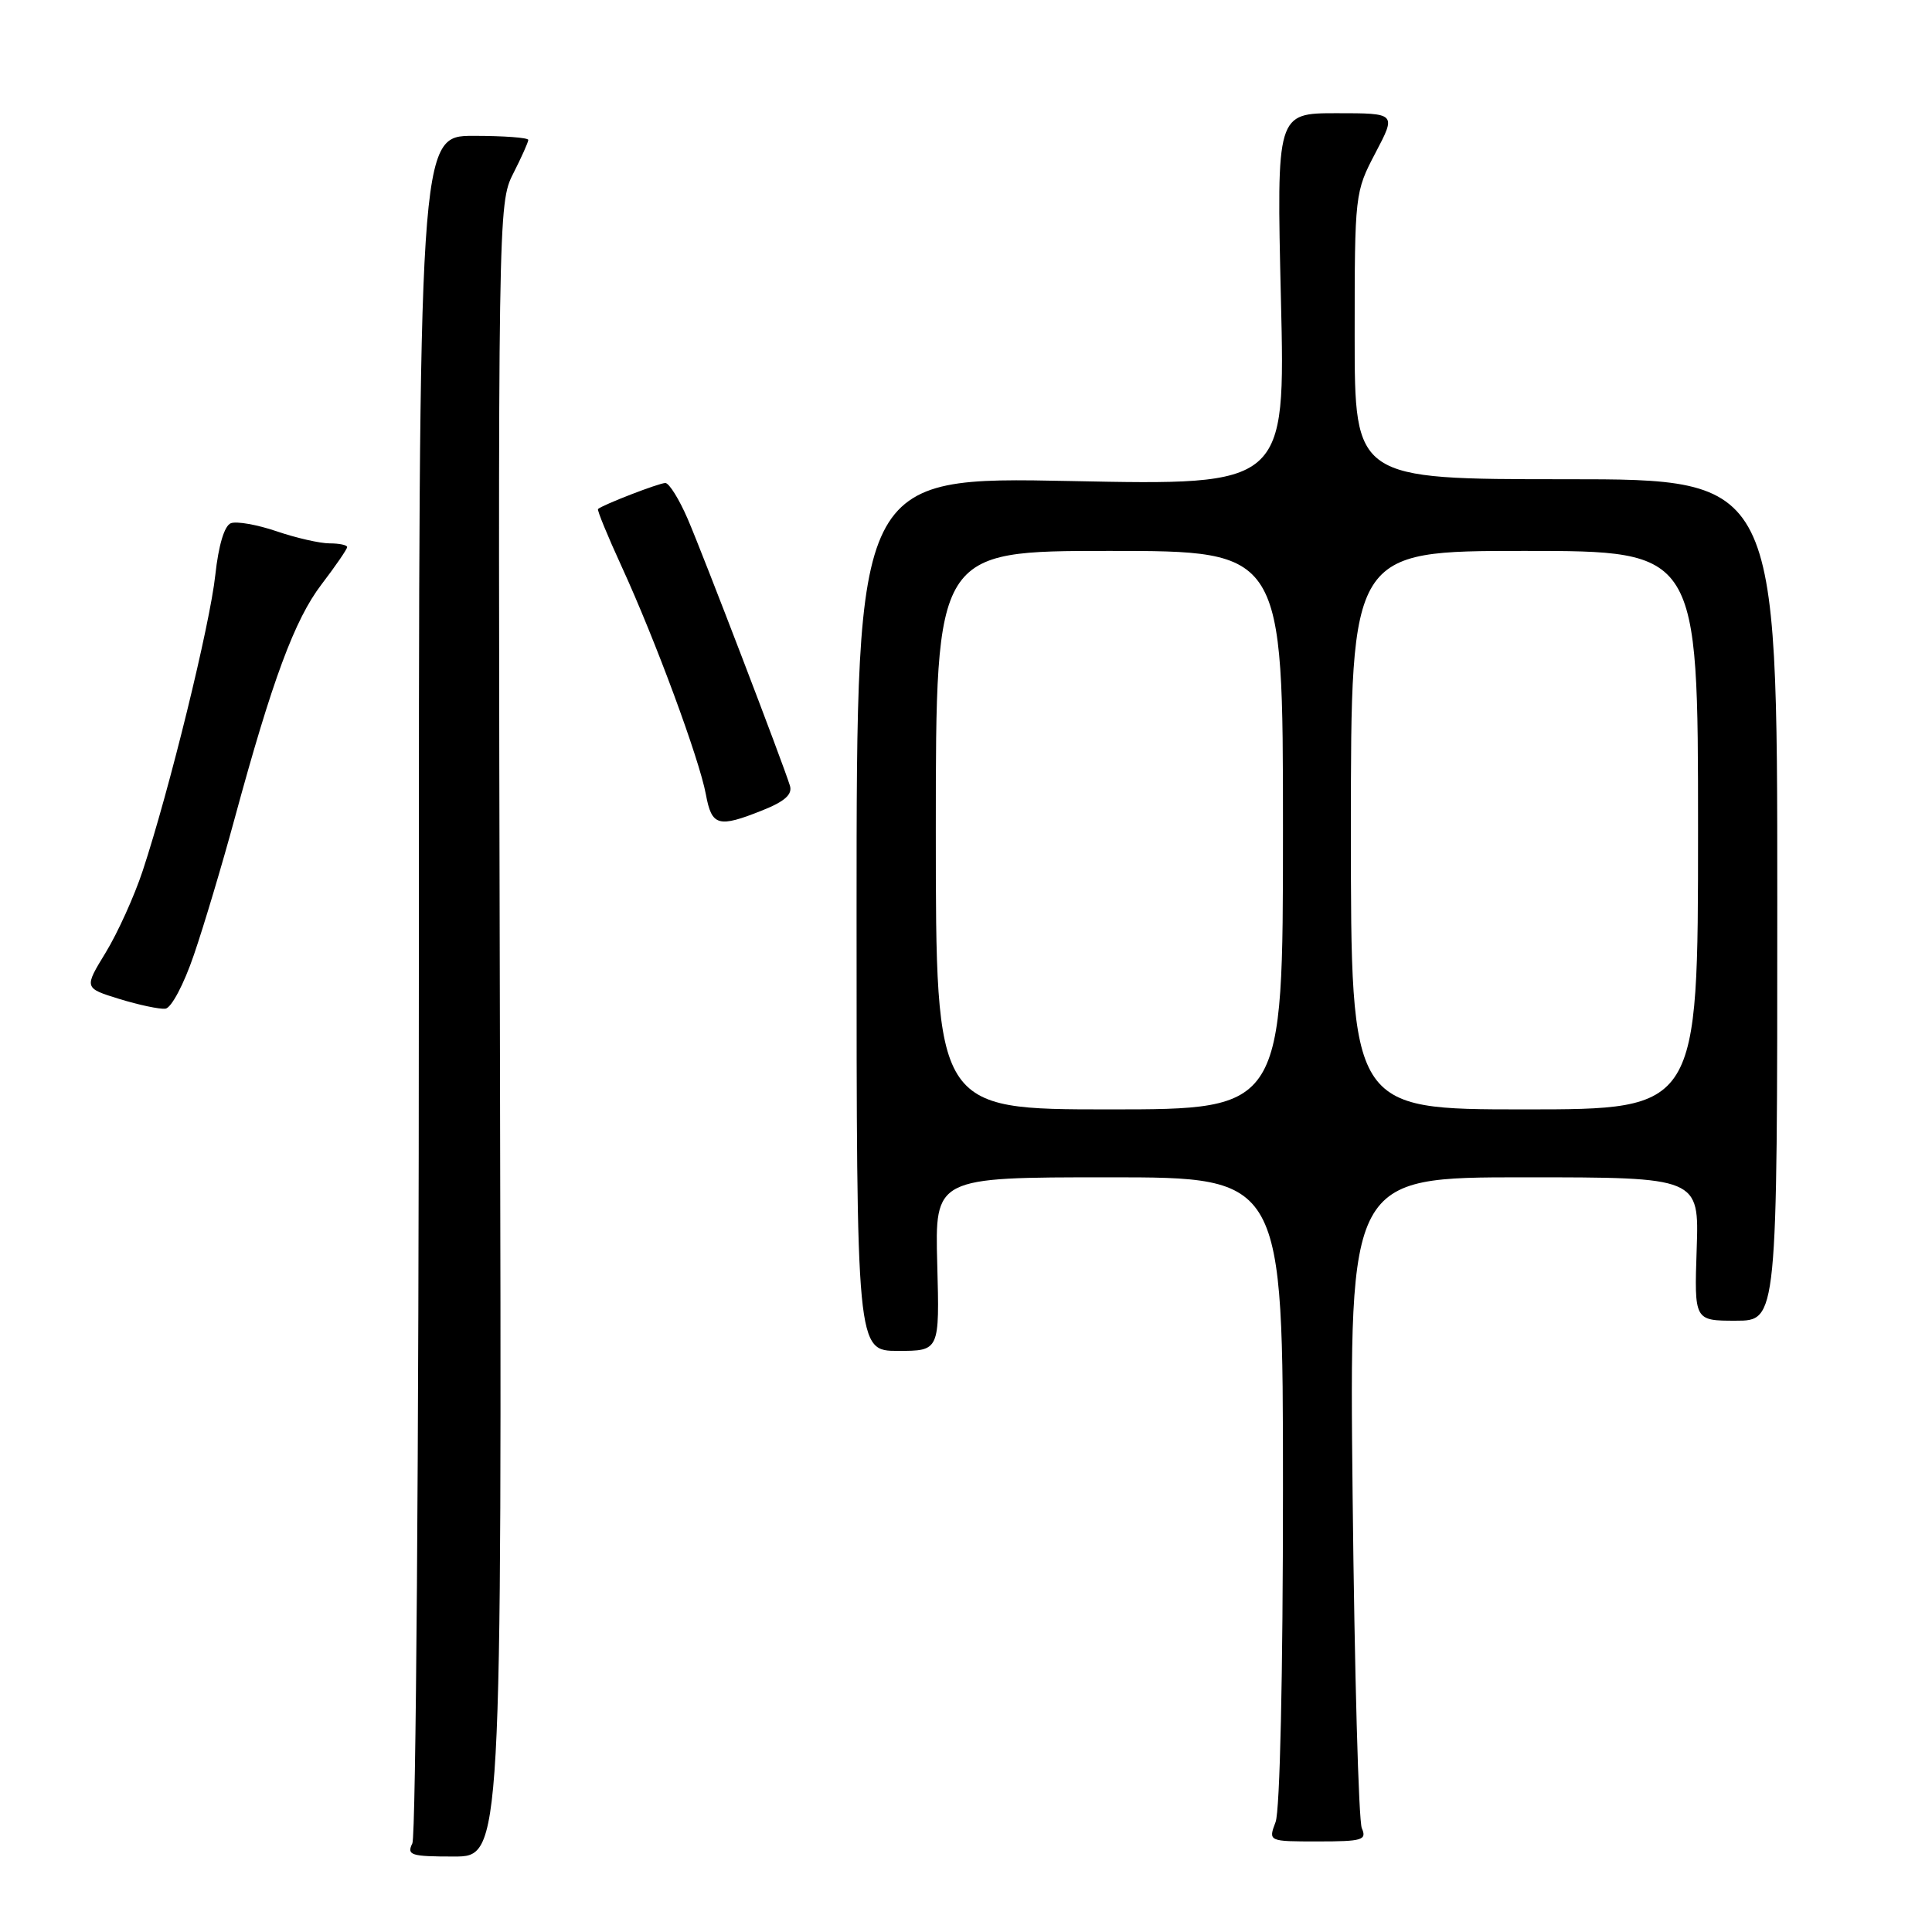 <?xml version="1.0" encoding="UTF-8" standalone="no"?>
<!DOCTYPE svg PUBLIC "-//W3C//DTD SVG 1.1//EN" "http://www.w3.org/Graphics/SVG/1.1/DTD/svg11.dtd" >
<svg xmlns="http://www.w3.org/2000/svg" xmlns:xlink="http://www.w3.org/1999/xlink" version="1.1" viewBox="0 0 256 256">
 <g >
 <path fill="currentColor"
d=" M 66.24 136.49 C 65.98 28.44 66.00 26.92 67.99 23.03 C 69.09 20.86 70.00 18.84 70.00 18.54 C 70.00 18.24 66.74 18.00 62.75 18.00 C 55.50 18.00 55.50 18.00 55.50 130.25 C 55.50 191.99 55.11 243.29 54.64 244.25 C 53.87 245.82 54.43 246.00 60.14 246.00 C 66.50 246.00 66.50 246.00 66.24 136.49 Z  M 180.45 242.25 C 180.02 241.29 179.48 221.49 179.23 198.25 C 178.78 156.00 178.78 156.00 201.96 156.00 C 225.14 156.00 225.14 156.00 224.82 165.50 C 224.50 175.00 224.50 175.00 230.00 175.00 C 235.50 175.00 235.50 175.00 235.50 119.25 C 235.50 63.50 235.50 63.50 207.50 63.50 C 179.50 63.50 179.50 63.50 179.50 44.50 C 179.50 25.69 179.53 25.45 182.26 20.25 C 185.02 15.00 185.02 15.00 177.09 15.00 C 169.15 15.00 169.15 15.00 169.73 39.66 C 170.32 64.32 170.32 64.32 141.91 63.74 C 113.50 63.17 113.50 63.17 113.50 121.08 C 113.50 179.00 113.50 179.00 119.00 179.00 C 124.50 179.00 124.50 179.00 124.19 167.50 C 123.88 156.00 123.88 156.00 146.94 156.00 C 170.00 156.00 170.00 156.00 170.00 197.43 C 170.00 221.94 169.60 239.92 169.02 241.43 C 168.05 244.00 168.05 244.00 174.63 244.00 C 180.53 244.00 181.13 243.82 180.45 242.25 Z  M 25.70 126.50 C 27.02 122.65 29.44 114.55 31.08 108.50 C 36.08 90.09 39.04 82.10 42.60 77.44 C 44.47 74.99 46.00 72.76 46.00 72.49 C 46.00 72.22 44.96 72.00 43.68 72.00 C 42.40 72.00 39.24 71.28 36.66 70.40 C 34.08 69.52 31.35 69.04 30.59 69.33 C 29.73 69.66 28.96 72.25 28.53 76.18 C 27.83 82.74 22.44 104.70 18.91 115.38 C 17.80 118.74 15.59 123.62 14.01 126.21 C 11.13 130.92 11.13 130.92 15.82 132.37 C 18.39 133.16 21.13 133.74 21.91 133.66 C 22.70 133.57 24.36 130.44 25.70 126.50 Z  M 101.06 107.36 C 103.99 106.19 105.02 105.26 104.67 104.11 C 103.77 101.17 93.20 73.58 91.12 68.75 C 89.99 66.14 88.66 64.00 88.16 64.00 C 87.33 64.00 79.85 66.89 79.24 67.45 C 79.10 67.58 80.51 71.02 82.38 75.09 C 86.85 84.83 92.65 100.54 93.53 105.25 C 94.31 109.48 95.16 109.72 101.06 107.36 Z  M 124.00 110.00 C 124.00 73.00 124.00 73.00 147.00 73.00 C 170.00 73.00 170.00 73.00 170.00 110.00 C 170.00 147.00 170.00 147.00 147.00 147.00 C 124.00 147.00 124.00 147.00 124.00 110.00 Z  M 179.00 110.00 C 179.00 73.00 179.00 73.00 202.00 73.00 C 225.00 73.00 225.00 73.00 225.00 110.00 C 225.00 147.00 225.00 147.00 202.00 147.00 C 179.00 147.00 179.00 147.00 179.00 110.00 Z "/>
</g>
</svg>